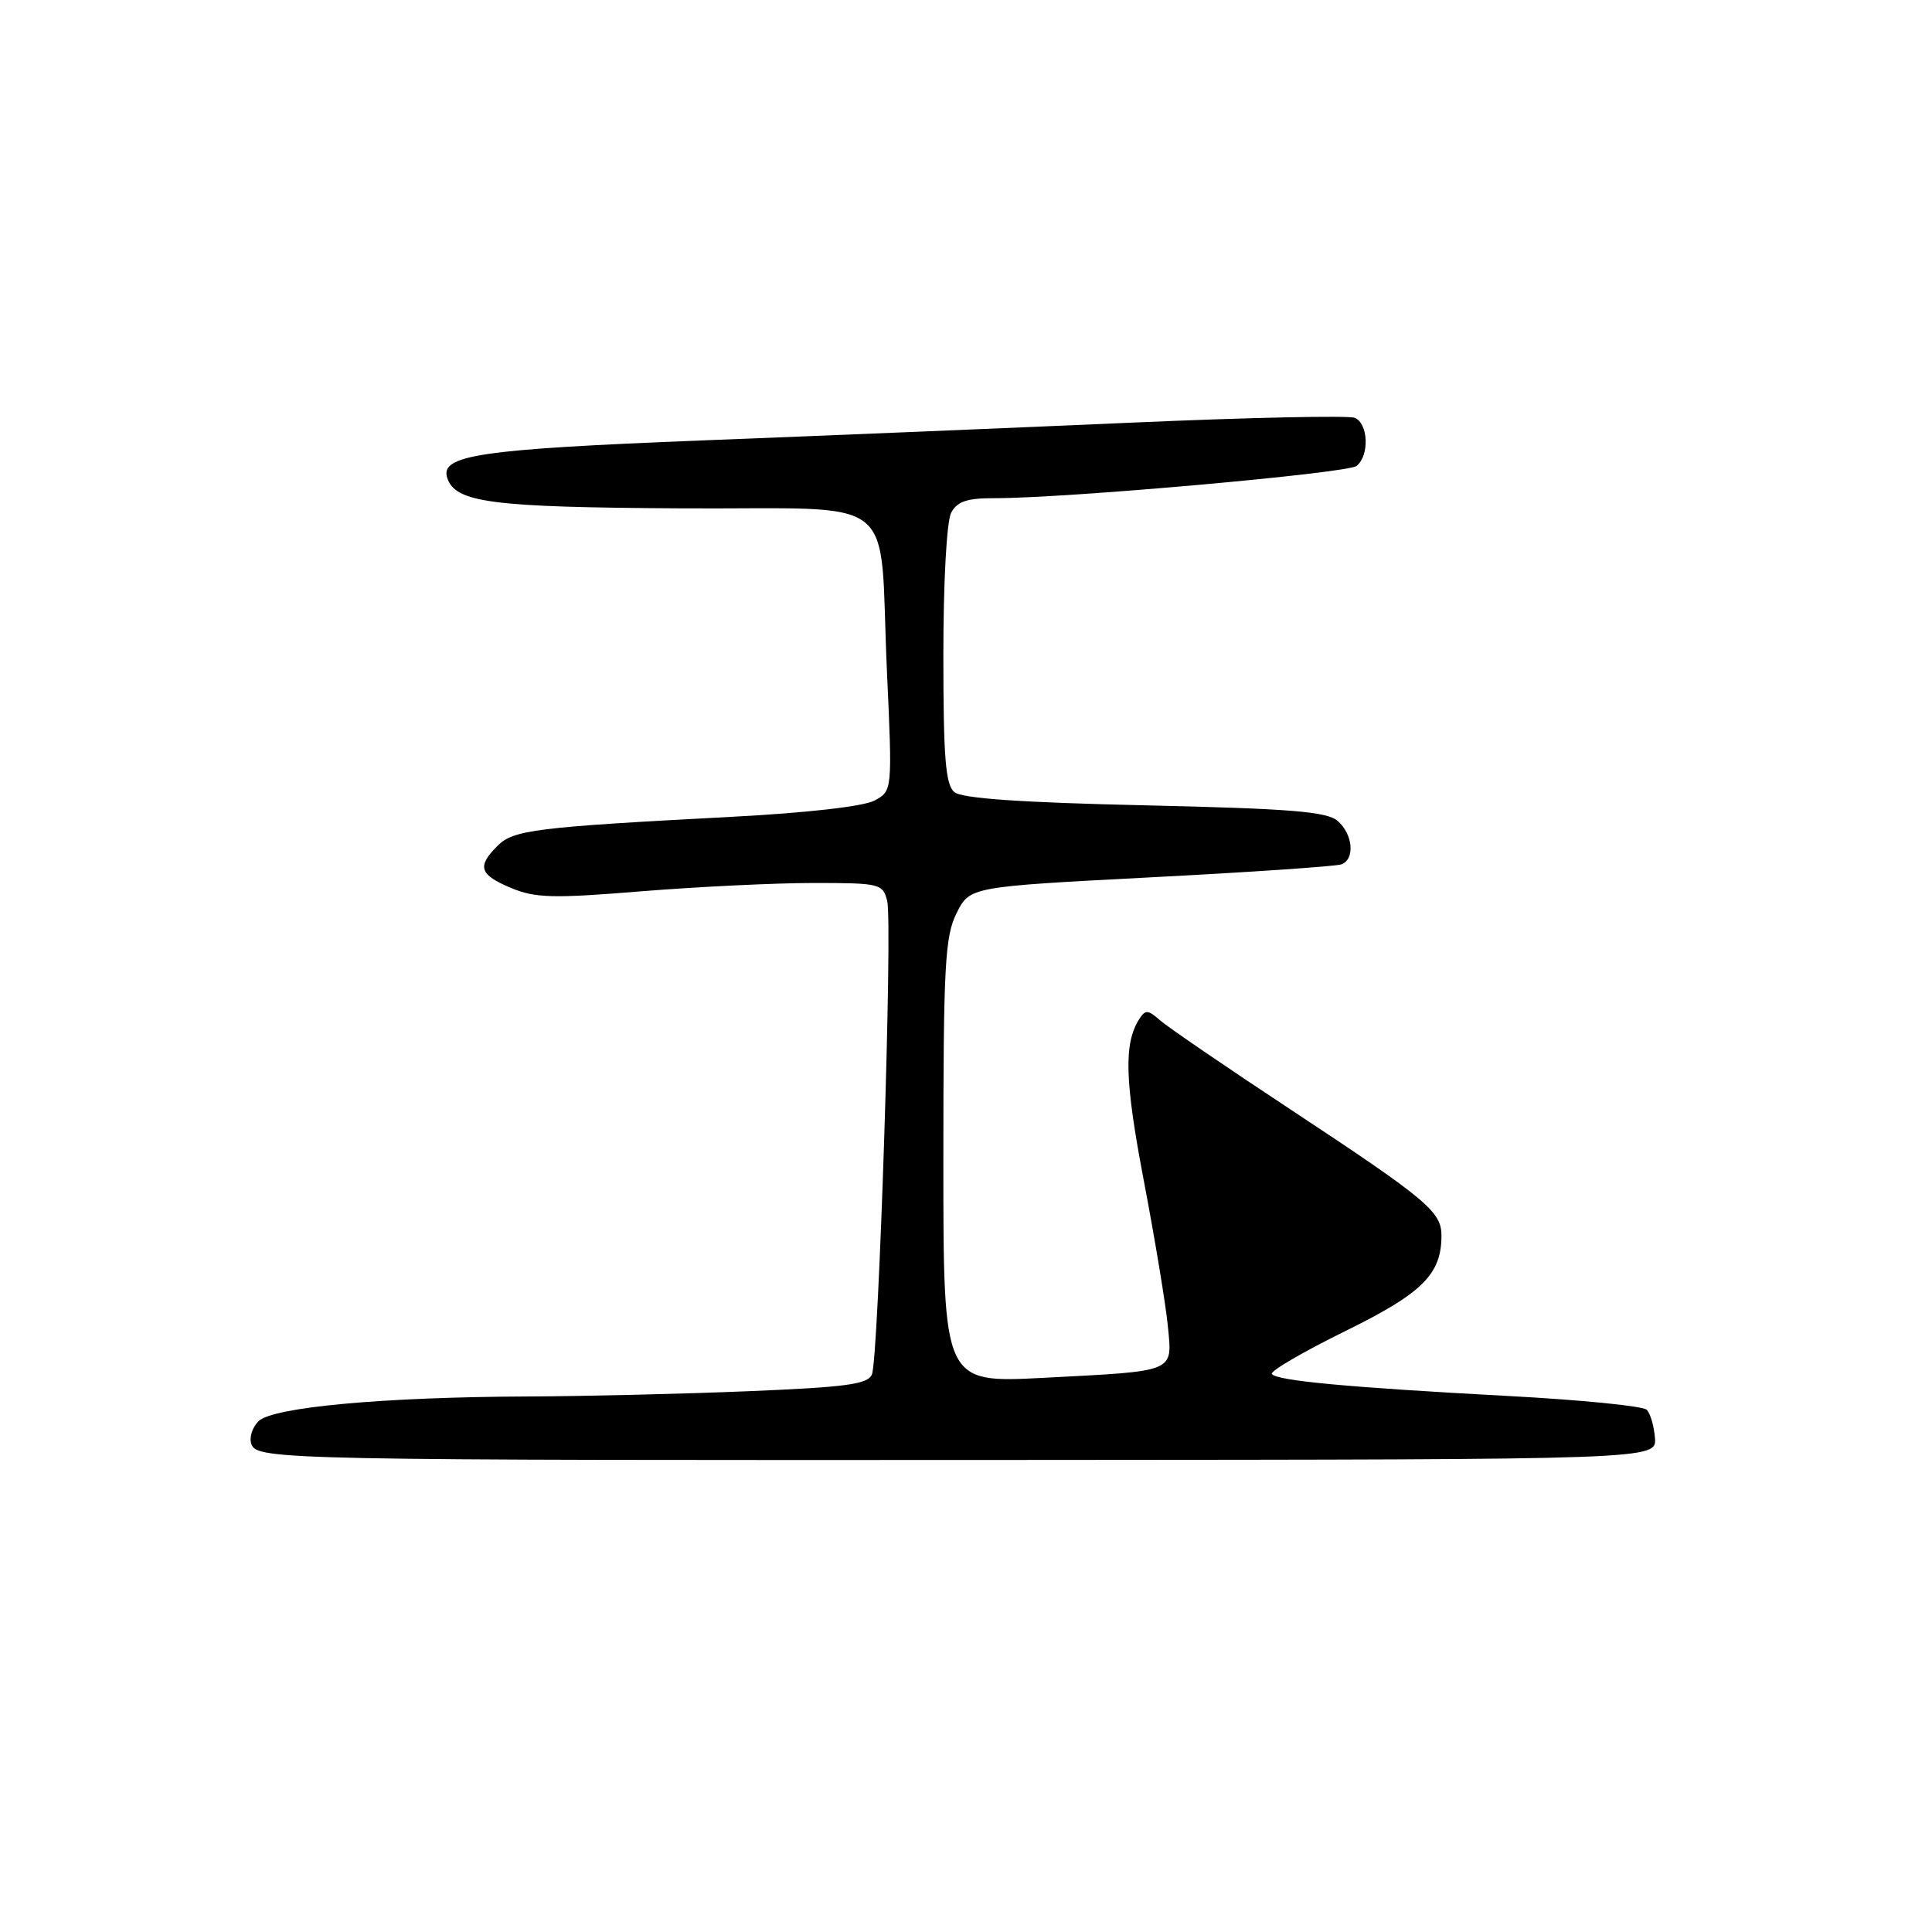 <?xml version="1.0" encoding="UTF-8" standalone="no"?>
<!DOCTYPE svg PUBLIC "-//W3C//DTD SVG 1.1//EN" "http://www.w3.org/Graphics/SVG/1.1/DTD/svg11.dtd" >
<svg xmlns="http://www.w3.org/2000/svg" xmlns:xlink="http://www.w3.org/1999/xlink" version="1.1" viewBox="0 0 256 256">
 <g >
 <path fill="currentColor"
d=" M 219.29 190.54 C 219.17 188.97 218.68 187.28 218.20 186.80 C 217.71 186.31 209.48 185.49 199.91 184.98 C 178.54 183.83 169.09 182.95 168.53 182.05 C 168.30 181.68 172.63 179.15 178.15 176.43 C 188.48 171.36 191.00 168.87 191.00 163.72 C 191.00 160.55 189.12 158.97 171.00 147.01 C 162.47 141.39 154.69 136.06 153.69 135.18 C 152.12 133.79 151.76 133.77 150.95 135.04 C 148.89 138.30 149.03 143.16 151.57 156.50 C 153.04 164.20 154.46 172.82 154.74 175.65 C 155.34 181.93 156.02 181.64 138.25 182.57 C 125.00 183.26 125.00 183.26 125.00 153.88 C 125.00 127.91 125.21 124.09 126.75 121.00 C 128.50 117.50 128.50 117.50 152.50 116.25 C 165.70 115.57 177.06 114.79 177.75 114.53 C 179.57 113.85 179.28 110.55 177.25 108.78 C 175.83 107.54 171.06 107.15 151.71 106.71 C 135.29 106.34 127.46 105.80 126.46 104.96 C 125.29 103.99 125.00 100.43 125.00 86.81 C 125.00 77.04 125.44 69.05 126.04 67.93 C 126.84 66.44 128.14 66.00 131.79 66.01 C 141.09 66.04 178.53 62.71 179.75 61.74 C 181.49 60.37 181.31 56.06 179.49 55.36 C 178.65 55.04 165.49 55.32 150.24 55.99 C 134.98 56.66 109.22 57.73 93.00 58.36 C 63.62 59.52 58.28 60.30 59.26 63.32 C 60.33 66.60 65.06 67.22 90.29 67.36 C 119.77 67.52 116.44 64.89 117.52 88.85 C 118.25 104.80 118.25 104.80 115.87 106.08 C 114.45 106.85 106.91 107.71 97.00 108.23 C 70.84 109.61 68.04 109.96 65.91 112.09 C 63.17 114.83 63.52 115.90 67.72 117.66 C 70.93 119.00 73.28 119.06 85.00 118.10 C 92.46 117.50 102.71 117.00 107.76 117.00 C 116.62 117.00 116.98 117.09 117.56 119.39 C 118.29 122.28 116.43 179.84 115.54 182.10 C 115.01 183.42 112.25 183.80 99.20 184.34 C 90.57 184.70 77.42 185.01 70.00 185.04 C 50.80 185.11 36.12 186.46 34.25 188.32 C 33.41 189.16 32.99 190.54 33.32 191.39 C 34.10 193.43 38.03 193.51 138.00 193.45 C 219.50 193.40 219.50 193.40 219.29 190.54 Z "/>
</g>
</svg>